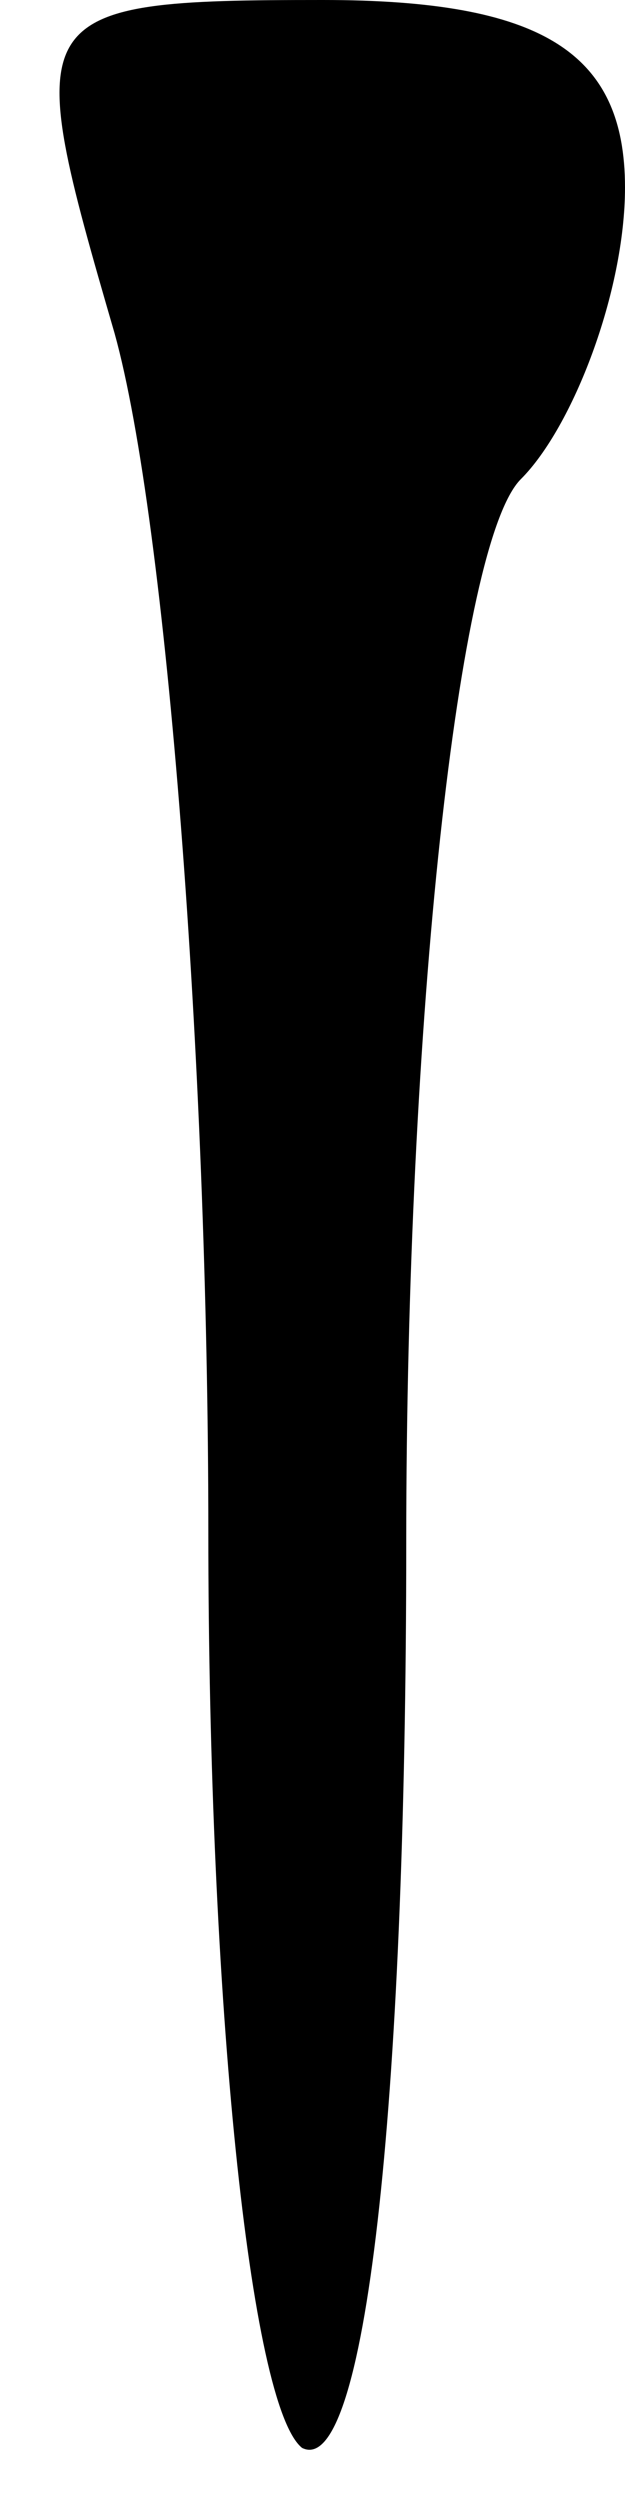 <?xml version="1.0" standalone="no"?>
<!DOCTYPE svg PUBLIC "-//W3C//DTD SVG 20010904//EN"
 "http://www.w3.org/TR/2001/REC-SVG-20010904/DTD/svg10.dtd">
<svg version="1.0" xmlns="http://www.w3.org/2000/svg"
 width="6pt" height="24pt" viewBox="0 0 6 24"
 preserveAspectRatio="xMidYMid meet">
<g transform="translate(0,24) scale(0.1,-0.1)"
fill="#000000" stroke="none">
<path fill="#000000" stroke="none" d="M11 208 c5 -18 9 -70 9 -115 0 -45 4
-84 9 -88 6 -3 10 32 10 87 0 50 5 96 11 102 5 5 10 18 10 28 0 13 -8 18 -29
18 -29 0 -29 -1 -20 -32z"/>
</g>
</svg>
